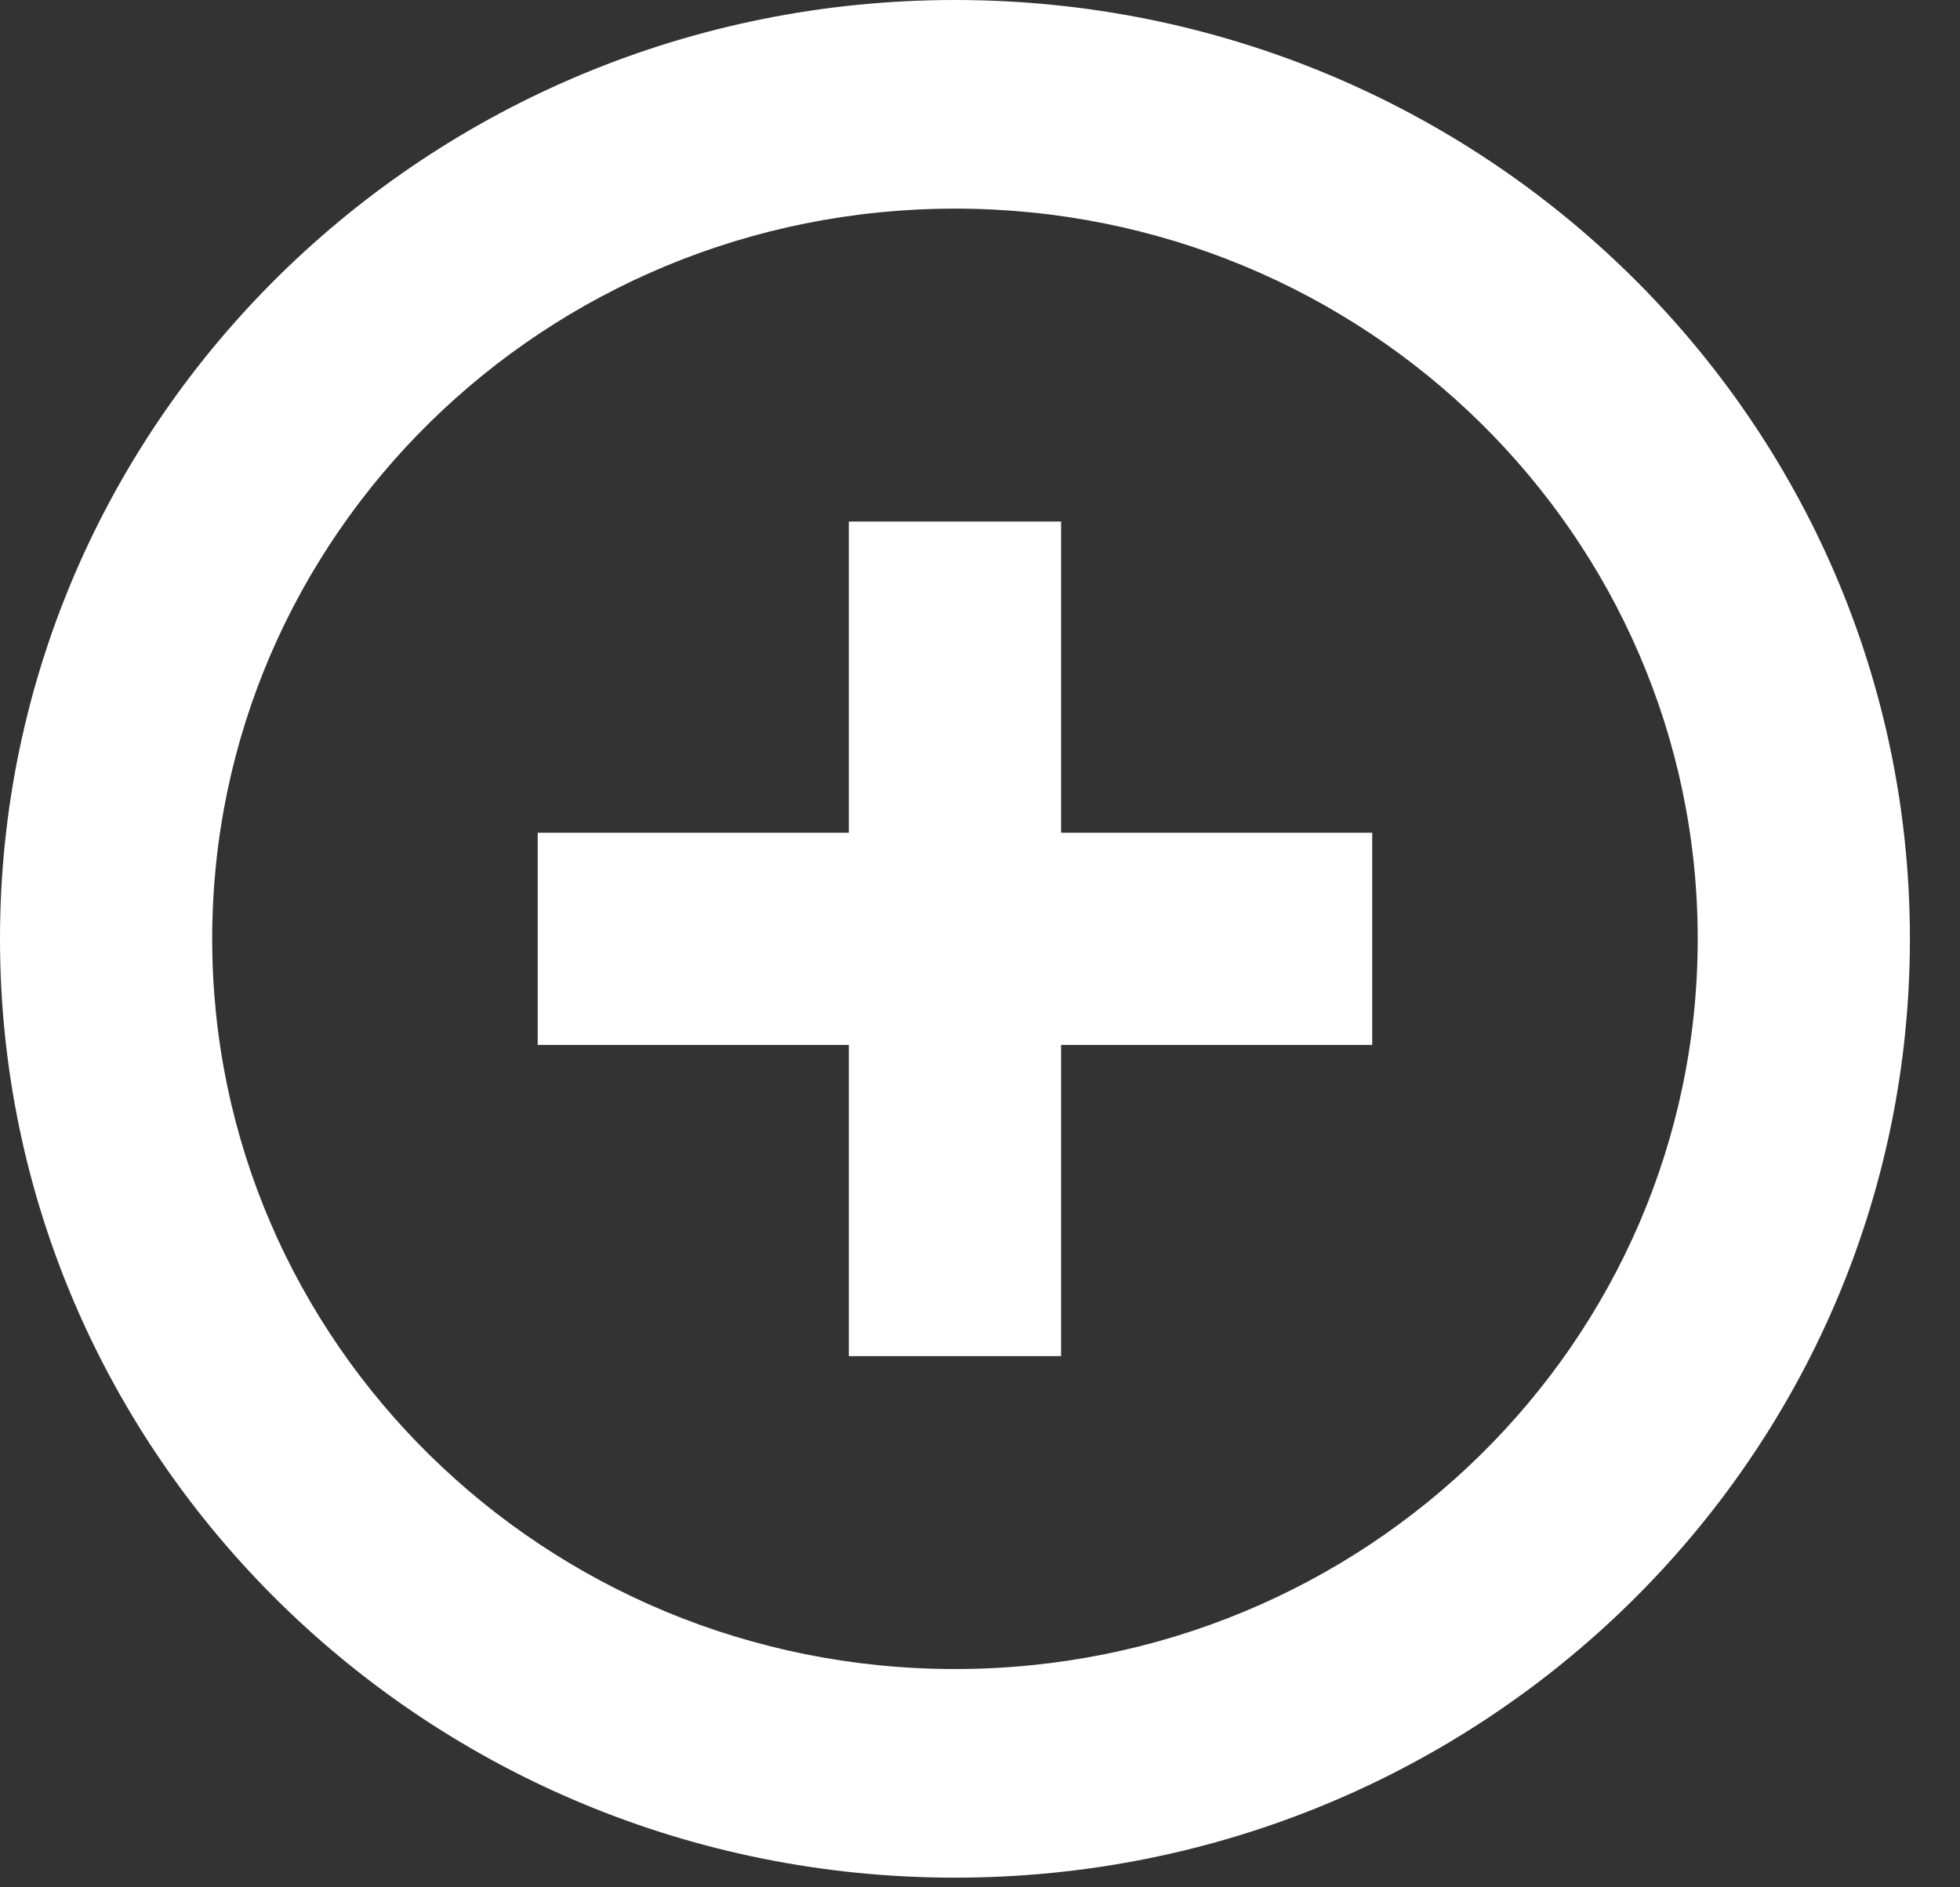 <?xml version="1.0" encoding="UTF-8" standalone="no"?>
<svg width="27px" height="26px" viewBox="0 0 27 26" version="1.1" xmlns="http://www.w3.org/2000/svg" xmlns:xlink="http://www.w3.org/1999/xlink">
    <rect x="0" y="0" width="27" height="26" fill="#333333" stroke="none"/>
    <!-- Generator: sketchtool 3.6.1 (26313) - http://www.bohemiancoding.com/sketch -->
    <title>0A6D1E58-A6C4-48D1-94E6-79A2BB65EEE0</title>
    <desc>Created with sketchtool.</desc>
    <defs></defs>
    <g id="Index" stroke="none" stroke-width="1" fill="none" fill-rule="evenodd">
        <g id="Desktop-HD" transform="translate(-40, -170)" fill="#FFFFFF">
            <g id="plus-icon" transform="translate(40, 170)">
                <path d="M13.155,25.867 C20.421,25.867 26.31,20.076 26.31,12.934 C26.31,5.791 20.421,0 13.155,0 C5.89,0 0,5.791 0,12.934 C0,20.076 5.89,25.867 13.155,25.867 Z M13.155,22.993 C18.806,22.993 23.387,18.489 23.387,12.934 C23.387,7.378 18.806,2.874 13.155,2.874 C7.504,2.874 2.923,7.378 2.923,12.934 C2.923,18.489 7.504,22.993 13.155,22.993 Z" id="Oval-74-Copy"></path>
                <path d="M14.617,11.472 L14.617,7.185 L11.693,7.185 L11.693,11.472 L7.407,11.472 L7.407,14.395 L11.693,14.395 L11.693,18.682 L14.617,18.682 L14.617,14.395 L18.903,14.395 L18.903,11.472 L14.617,11.472 Z" id="Rectangle-110"></path>
            </g>
        </g>
    </g>
</svg>